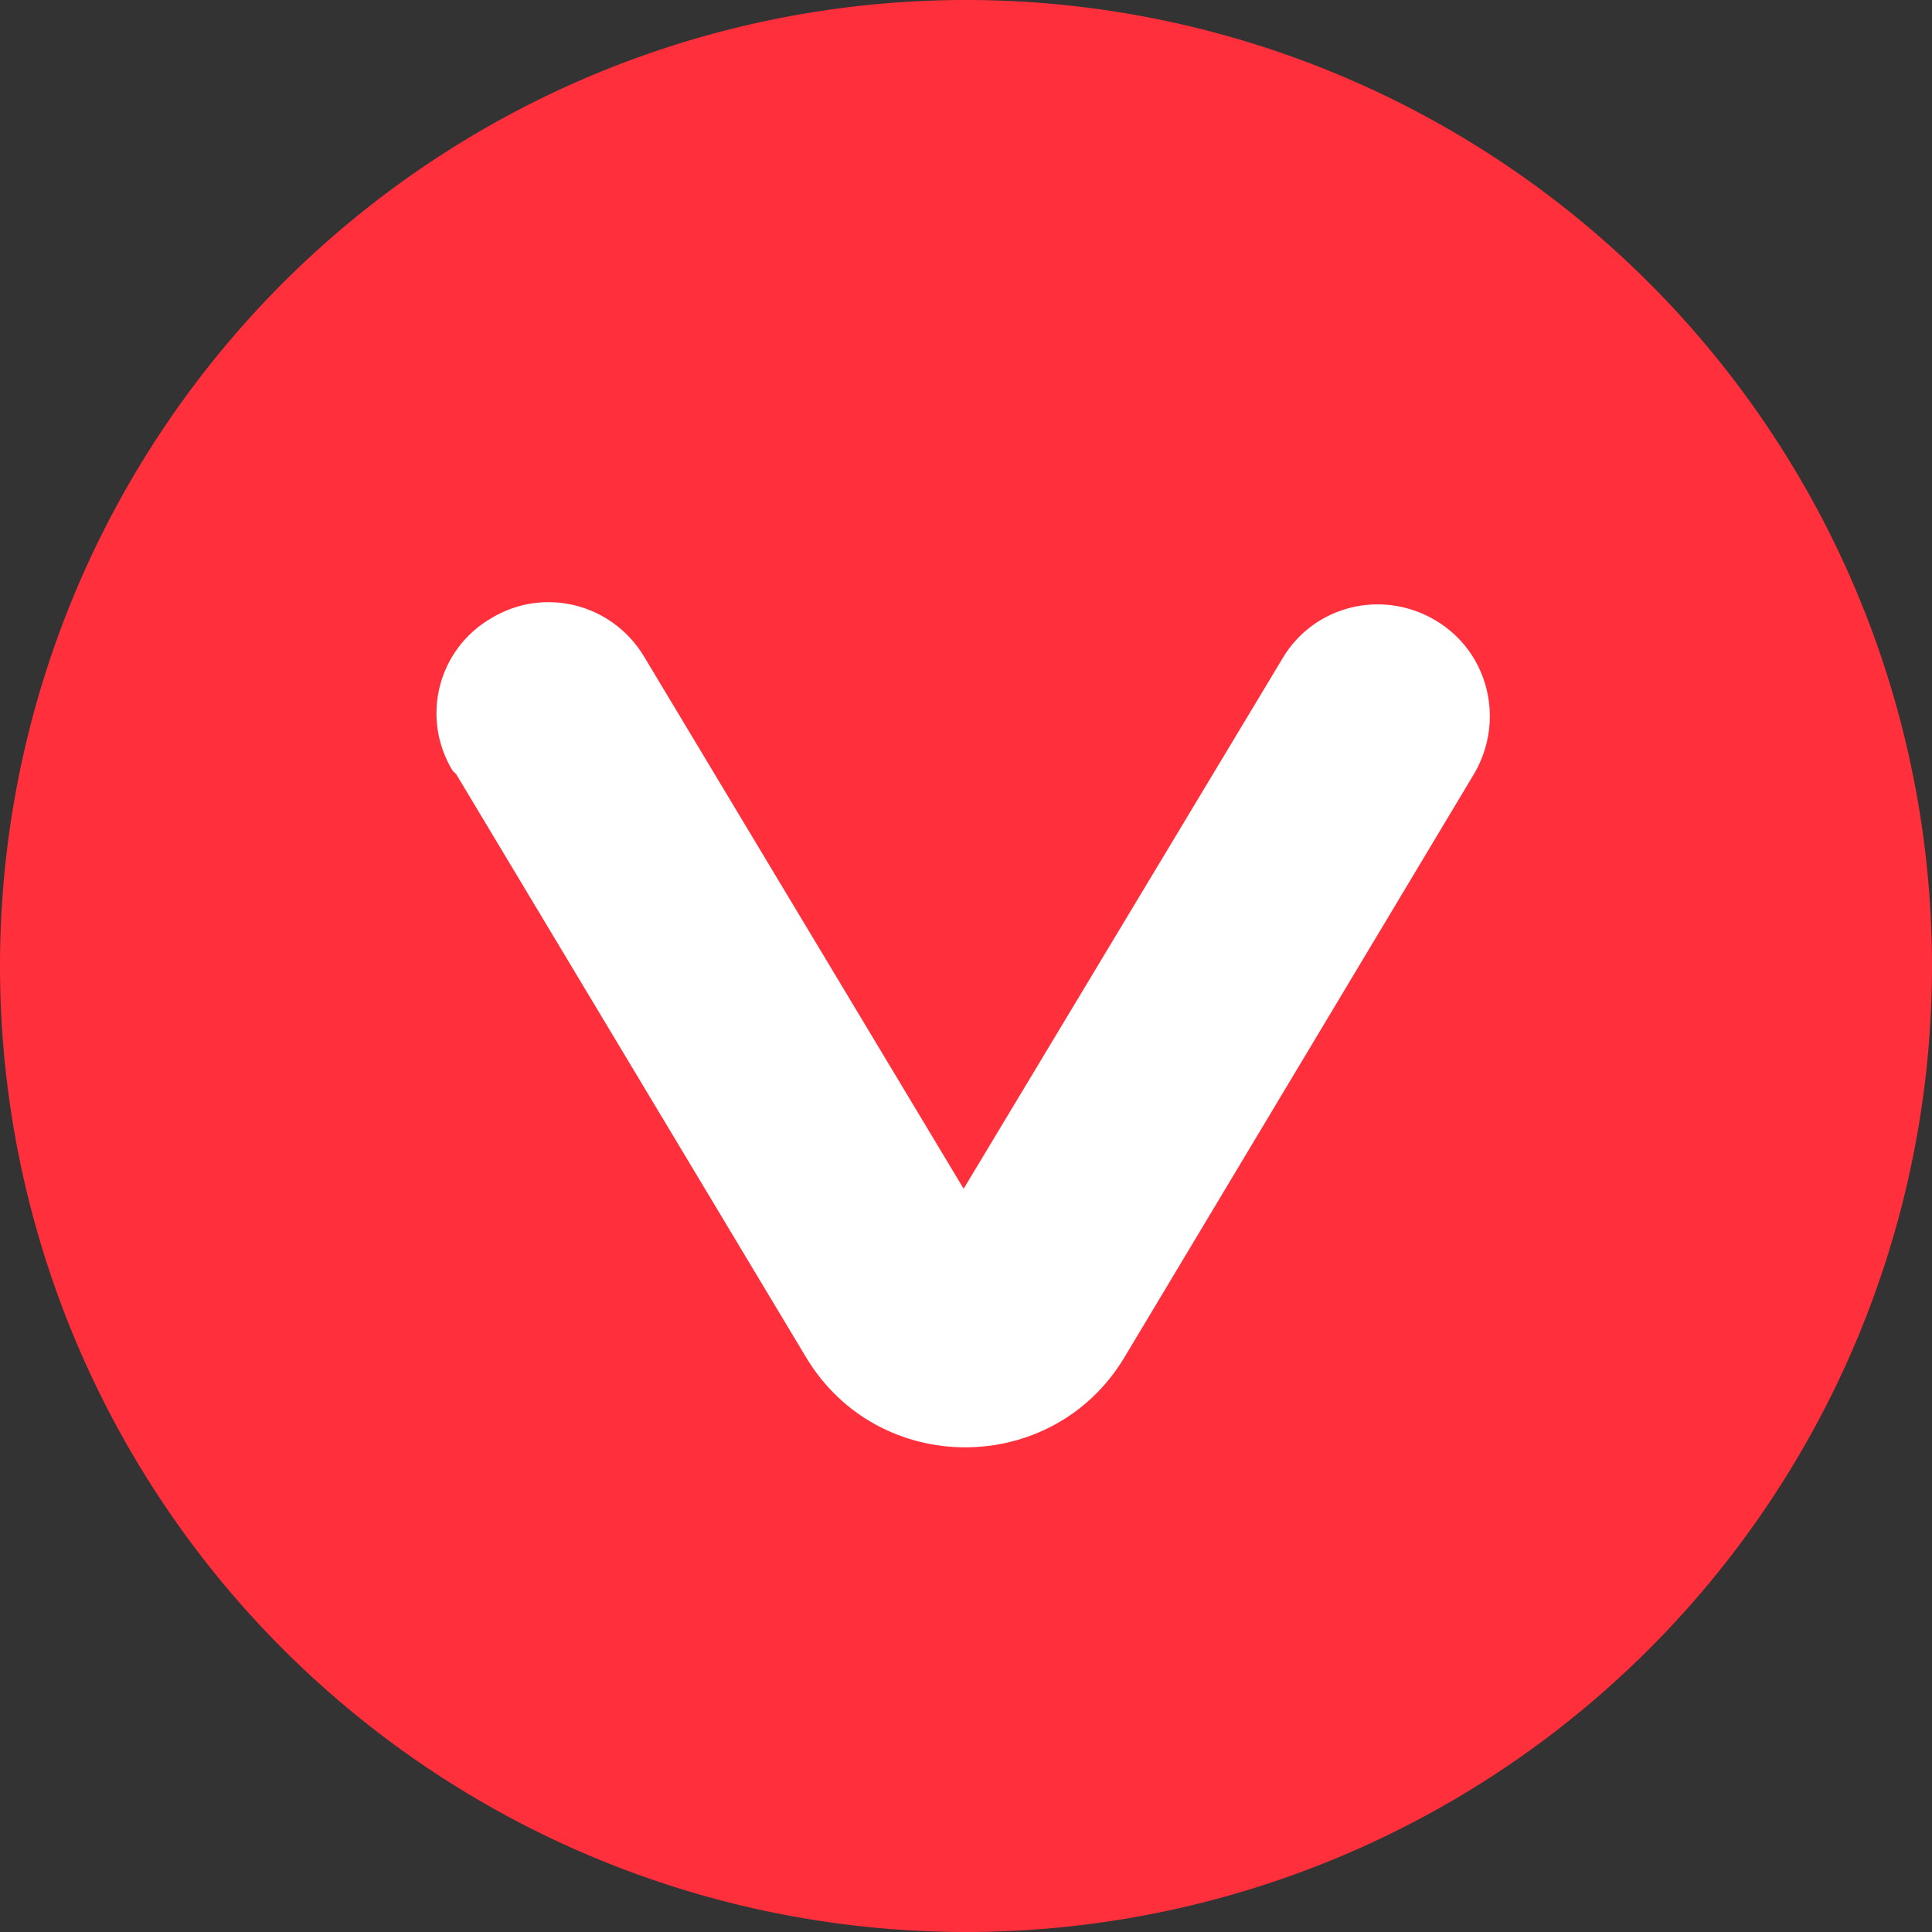 <svg viewBox="0 0 26 26" xmlns="http://www.w3.org/2000/svg"><rect x="0" y="0" width="26" height="26" fill="#333333" stroke="none"/><path fill="#FF303B" d="M13 0a13 13 0 1 0 0 26 13 13 0 1 0 0-26Z"/><path fill="#FFF" d="M6.14 10.42l4.71 7.85c.97 1.61 3.31 1.61 4.28 0l4.71-7.86c.42-.72.19-1.64-.52-2.06 -.72-.43-1.64-.2-2.06.51l-4.72 7.85c.19-.33.66-.33.85-.01L8.67 8.84c-.43-.72-1.35-.95-2.06-.52 -.72.42-.95 1.34-.52 2.05Z"/></svg>